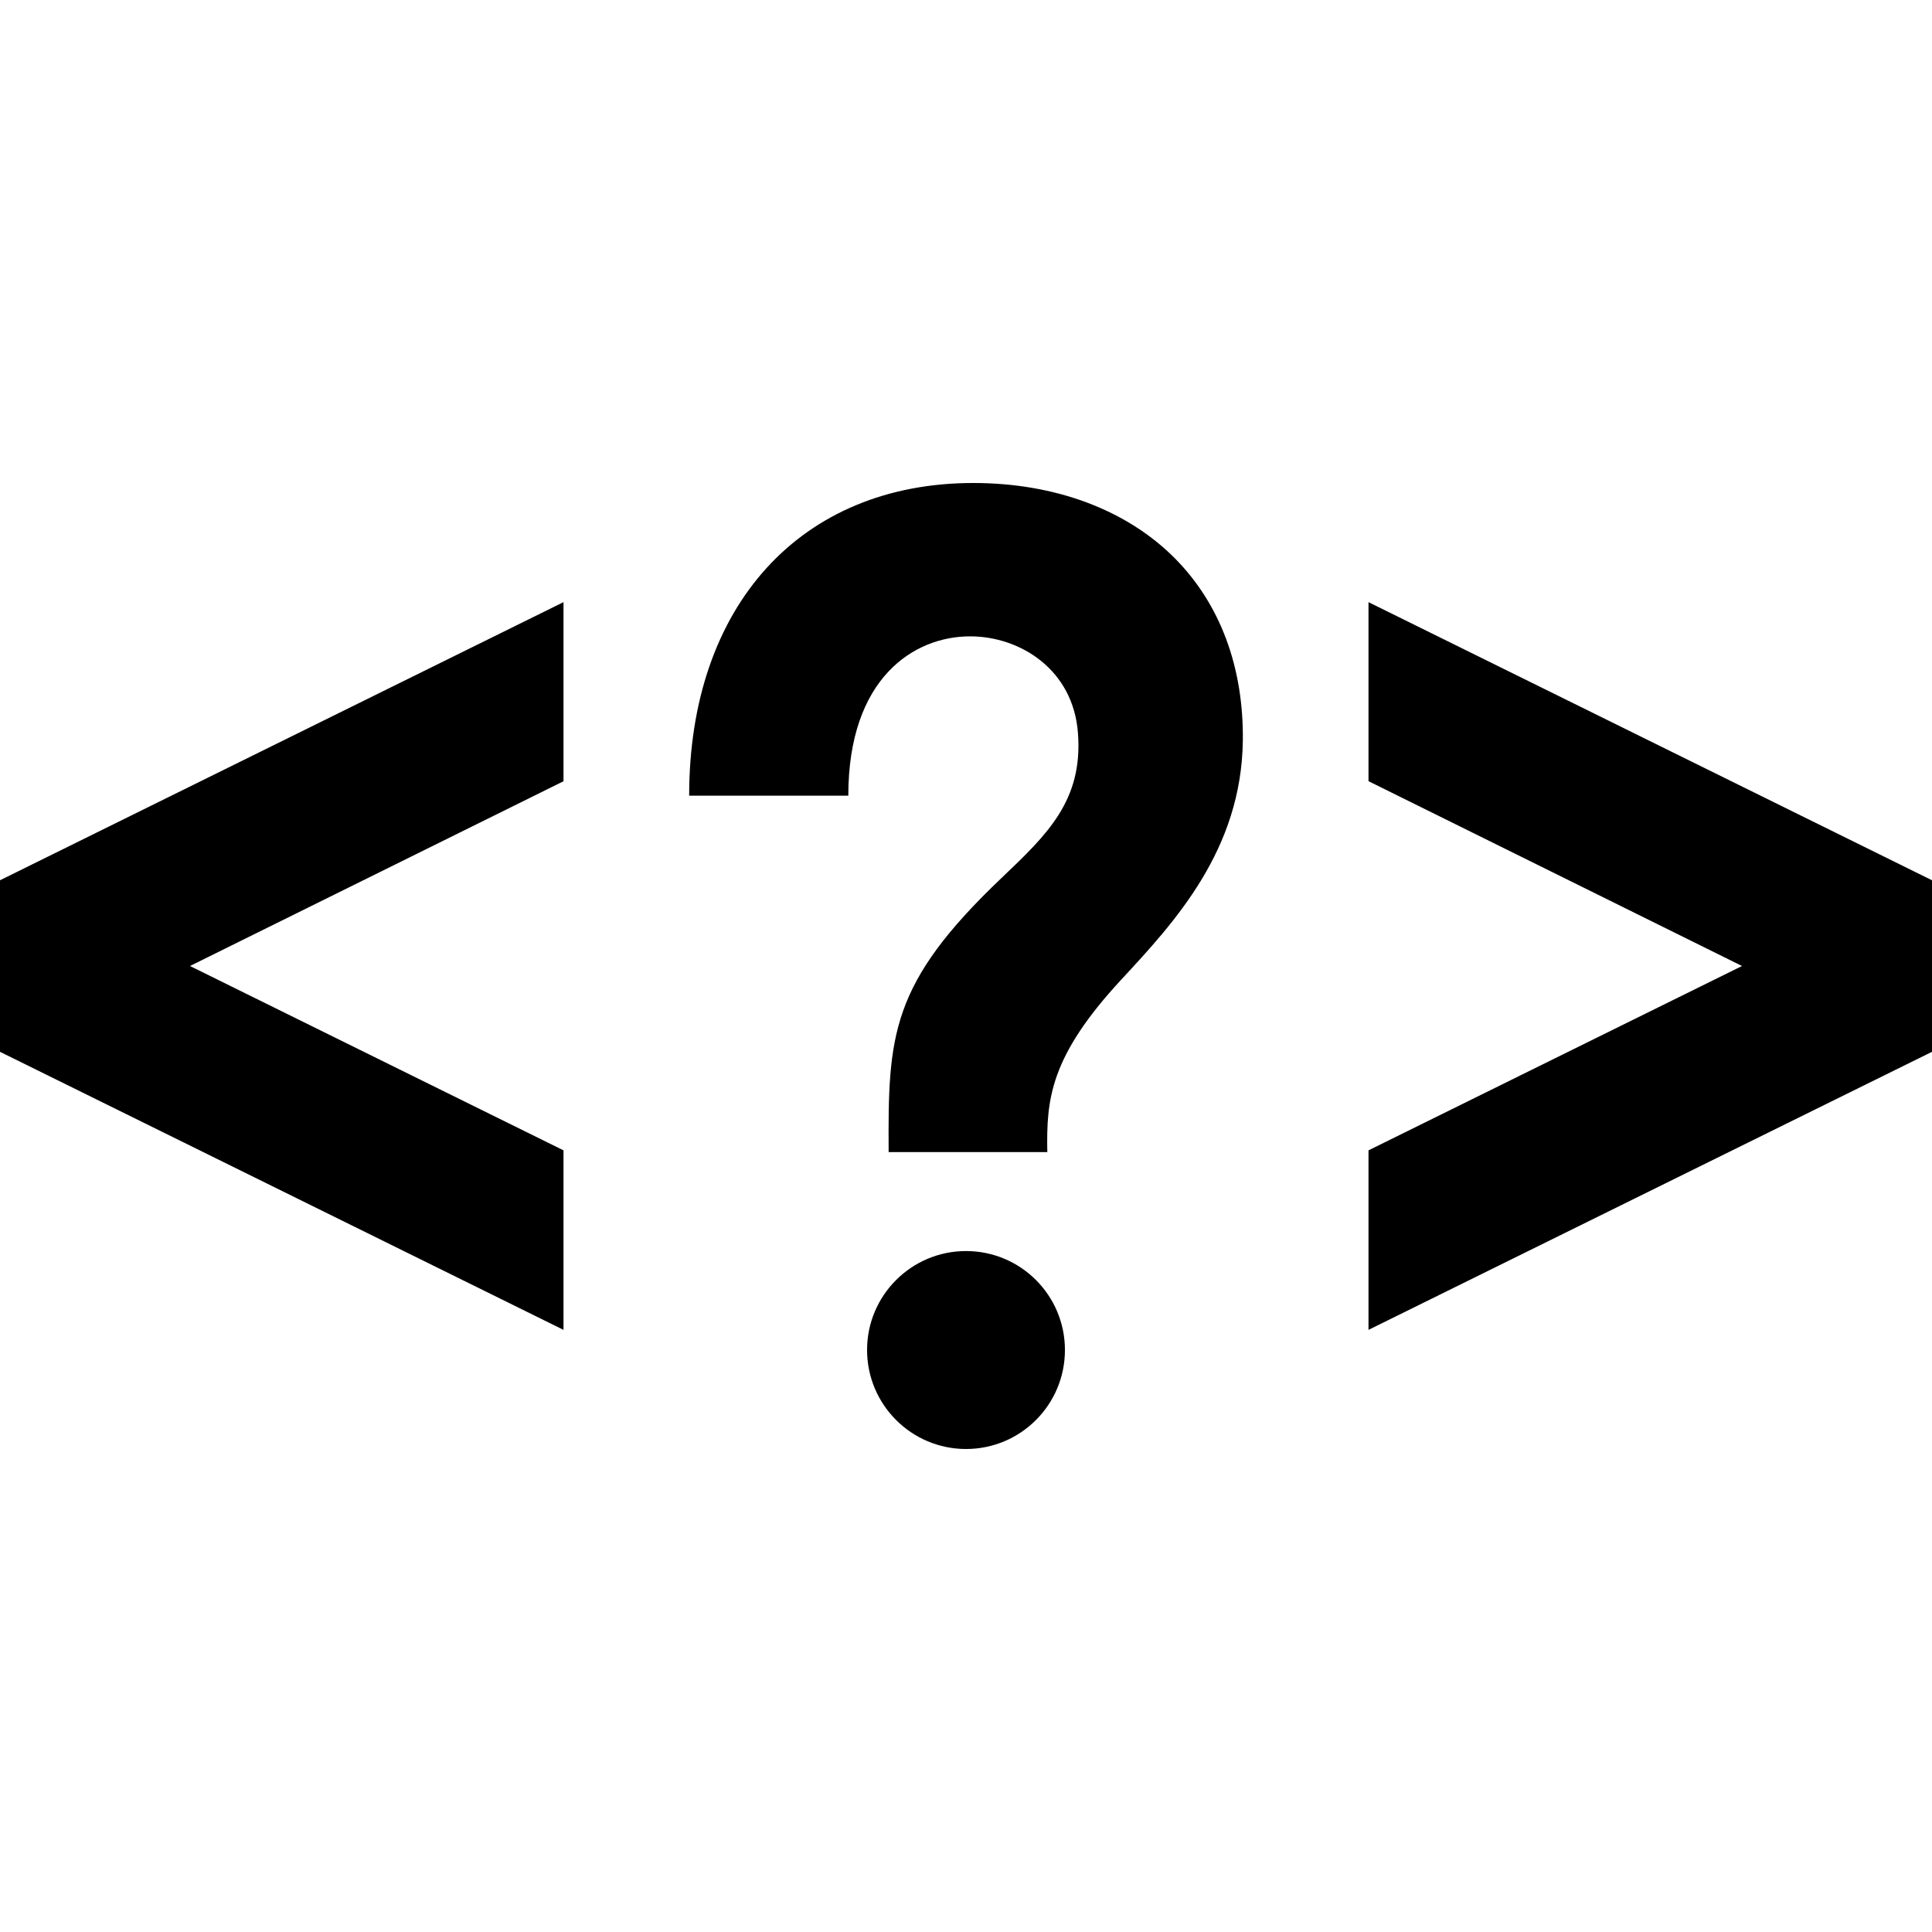 <svg xmlns="http://www.w3.org/2000/svg" width="24" height="24" viewBox="0 0 24 24"><path d="M13.229 16.77c0 .679-.549 1.23-1.229 1.23-.678 0-1.229-.551-1.229-1.23 0-.678.551-1.229 1.229-1.229.68 0 1.229.551 1.229 1.229zm1.369-9.831c-.598-.605-1.489-.939-2.507-.939-2.144 0-3.53 1.524-3.53 3.884h1.977c0-1.461.815-1.979 1.513-1.979.623 0 1.284.414 1.34 1.206.062.833-.382 1.255-.945 1.791-1.389 1.32-1.415 1.96-1.407 3.41h1.971c-.012-.653.03-1.183.918-2.142.666-.718 1.494-1.611 1.511-2.972.01-.909-.28-1.691-.841-2.259zm-7.598 7.351l-4.64-2.29 4.64-2.295v-2.225l-7 3.455v2.131l7 3.454v-2.23zm10-6.81v2.224l4.64 2.296-4.64 2.29v2.23l7-3.454v-2.131l-7-3.455z"/></svg>